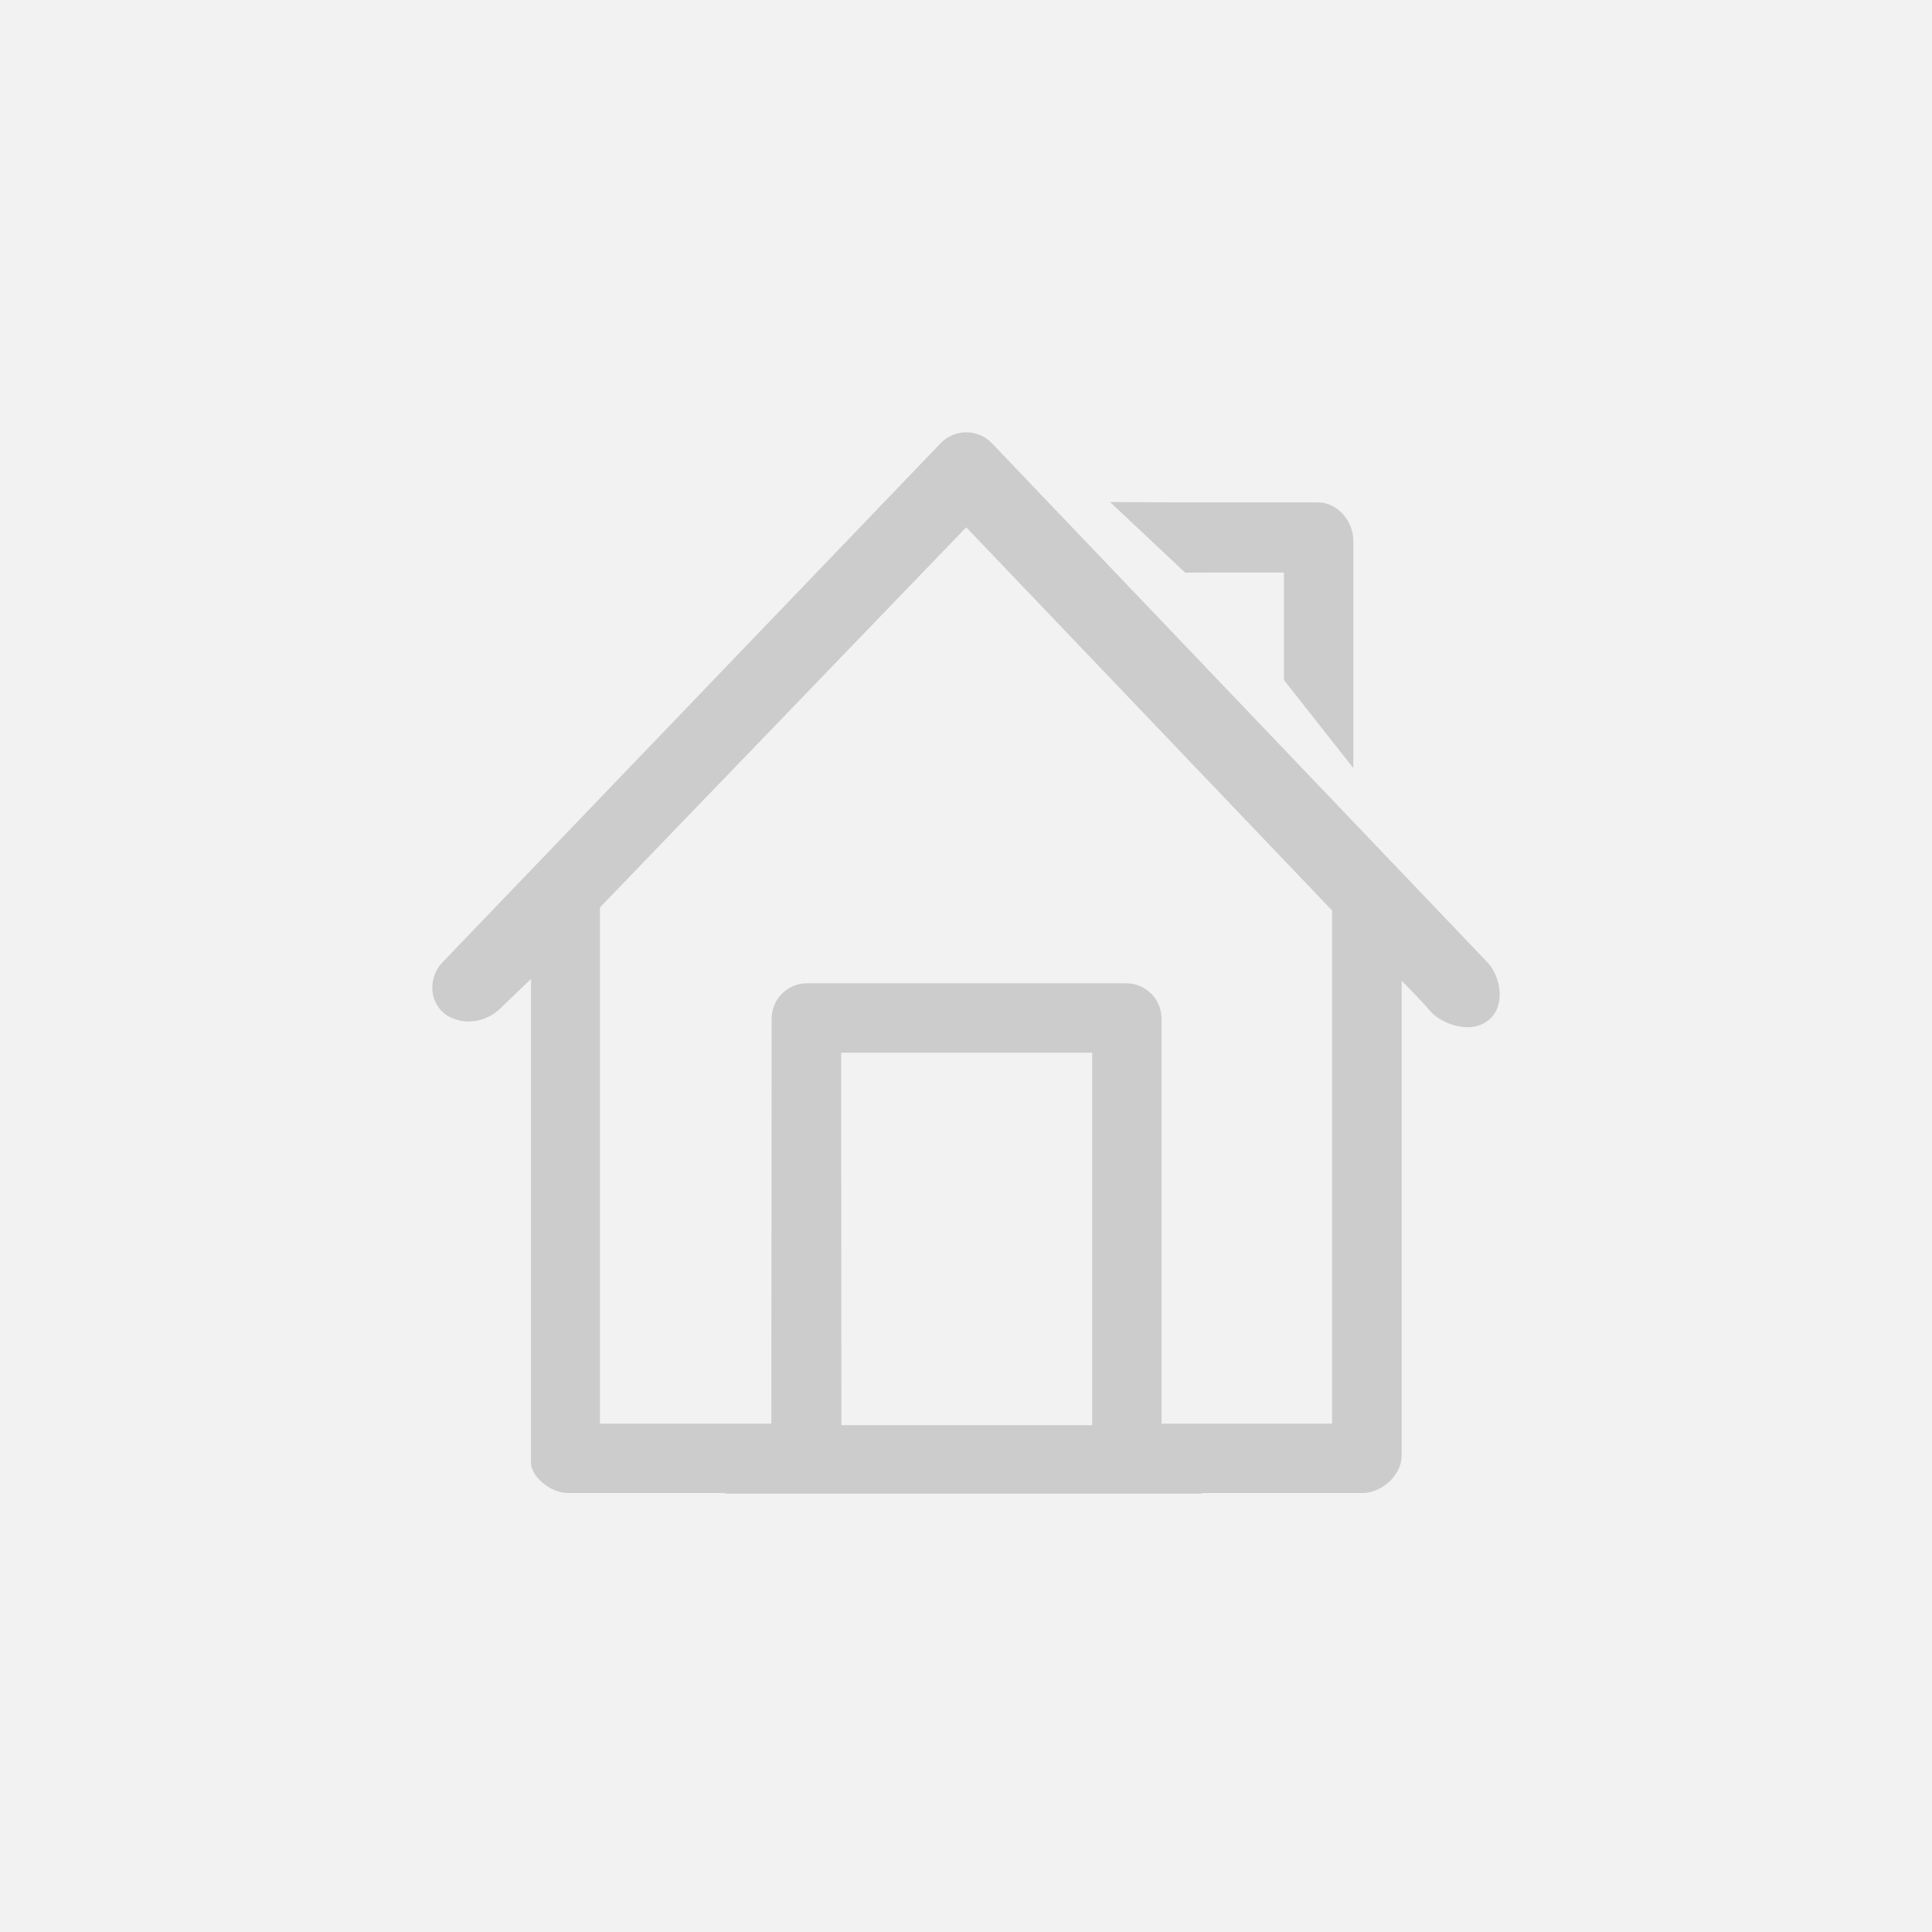 <?xml version="1.0" encoding="UTF-8" standalone="no"?>
<svg width="40px" height="40px" viewBox="0 0 40 40" version="1.1" xmlns="http://www.w3.org/2000/svg" xmlns:xlink="http://www.w3.org/1999/xlink" xmlns:sketch="http://www.bohemiancoding.com/sketch/ns">
    <!-- Generator: Sketch 3.3.3 (12072) - http://www.bohemiancoding.com/sketch -->
    <title>map_objlist_estate_disabled</title>
    <desc>Created with Sketch.</desc>
    <defs></defs>
    <g id="Page-1" stroke="none" stroke-width="1" fill="none" fill-rule="evenodd" sketch:type="MSPage">
        <g id="Artboard-7-Copy" sketch:type="MSArtboardGroup" transform="translate(-80, 0)">
            <rect id="Rectangle-336-Copy-17" fill="#F2F2F2" sketch:type="MSShapeGroup" x="80" y="0" width="40" height="40"></rect>
            <path d="M110.741,21.116 C111.14,20.856 111.022,20.233 110.761,19.96 L100.499,9.21 C100.369,9.075 100.191,9 100.005,9 C99.819,9 99.641,9.075 99.512,9.21 L89.196,19.96 C88.934,20.232 88.903,20.739 89.298,20.992 C89.662,21.198 90.087,21.09 90.349,20.817 L91.044,20.15 L91.044,30.292 C91.044,30.515 91.392,30.862 91.77,30.862 L95.061,30.862 L95.061,30.875 L104.833,30.875 L104.833,30.862 L108.203,30.862 C108.581,30.862 108.97,30.515 108.97,30.137 L108.97,20.182 C108.97,20.182 109.481,20.697 109.65,20.901 C109.819,21.104 110.362,21.364 110.741,21.116 L110.741,21.116 Z M102.662,29.557 L97.37,29.557 L97.365,21.744 L102.662,21.744 L102.662,29.557 L102.662,29.557 Z M107.629,29.525 L103.999,29.525 L103.999,21.091 C103.999,20.713 103.693,20.407 103.315,20.407 L96.71,20.407 C96.333,20.407 96.027,20.712 96.026,21.089 L96.02,29.525 L92.371,29.525 L92.371,18.767 L100.005,10.845 L107.629,18.83 L107.629,29.525 L107.629,29.525 Z M105.149,11.804 L106.632,11.804 L106.632,14.061 L107.969,15.758 L107.969,11.192 C107.969,10.814 107.663,10.451 107.285,10.451 L104.264,10.451 L103.109,10.445 L104.558,11.806 L105.149,11.804 L105.149,11.804 Z" id="Shape" stroke="#CCCCCC" stroke-width="0.1" fill="#CCCCCC" sketch:type="MSShapeGroup"></path>
        </g>
    </g>
</svg>